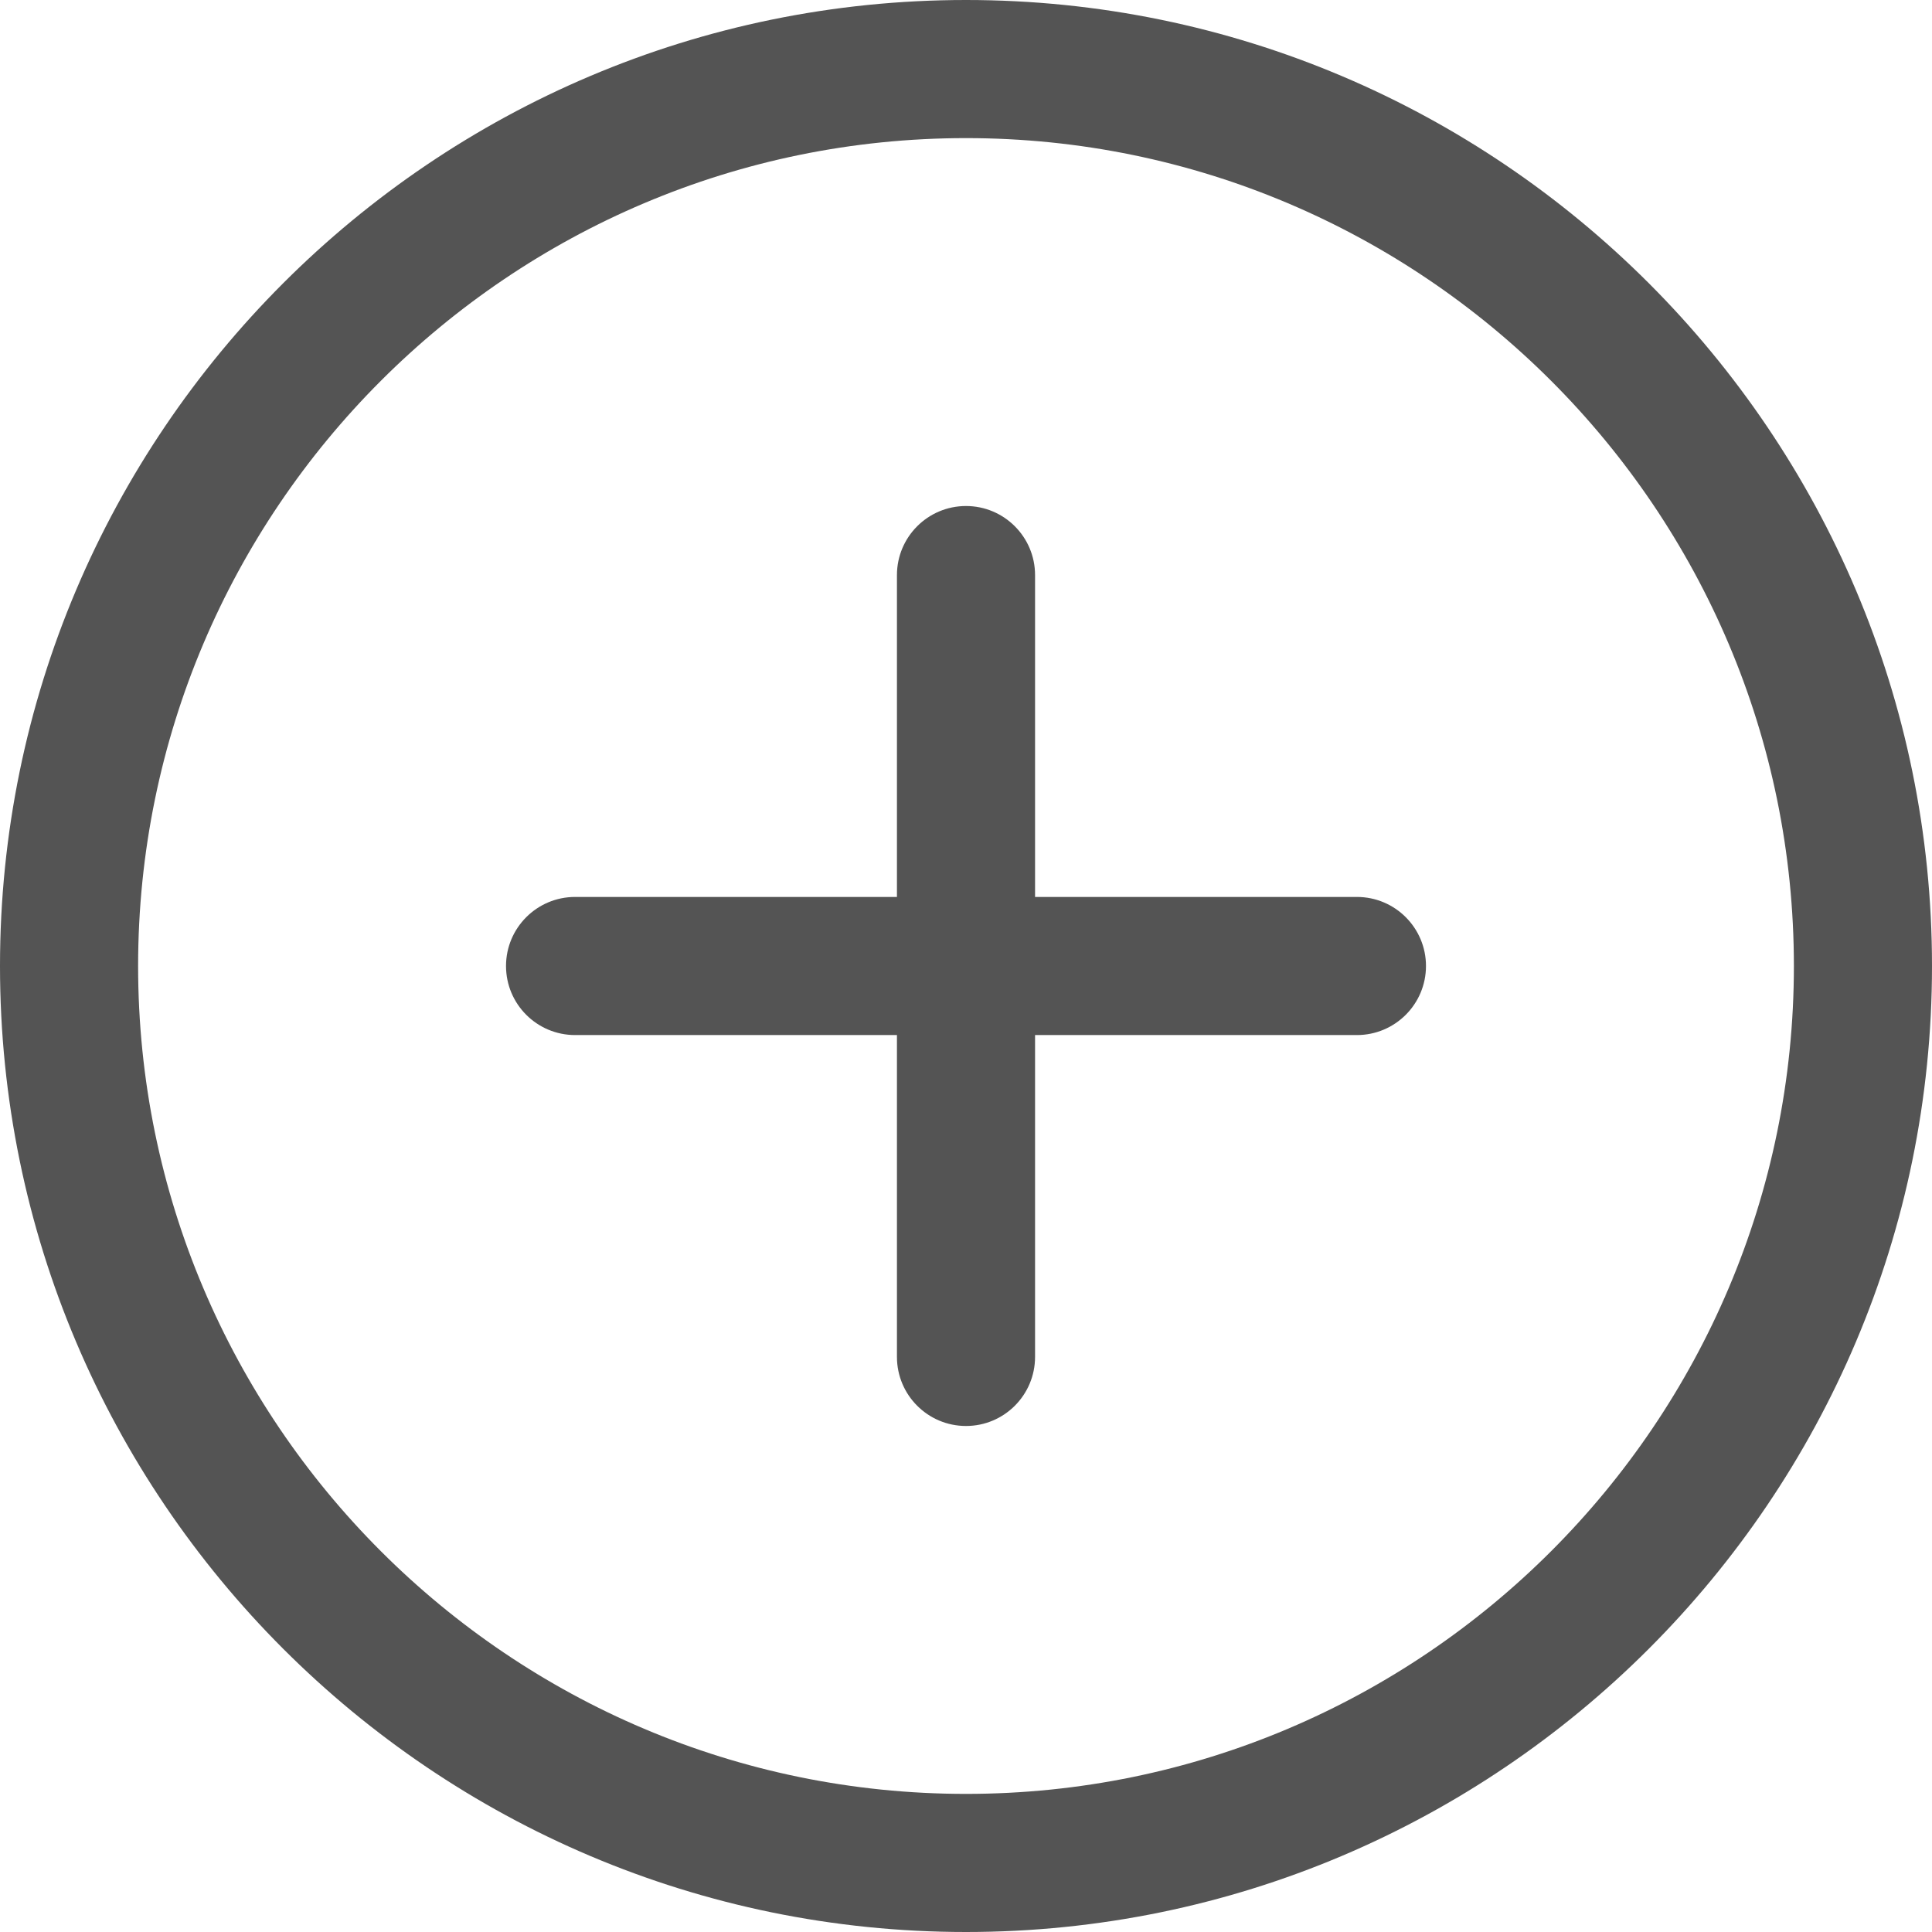 <?xml version="1.0" encoding="utf-8"?>
<!-- Generator: Adobe Illustrator 24.2.3, SVG Export Plug-In . SVG Version: 6.00 Build 0)  -->
<svg version="1.1" id="Capa_1" xmlns="http://www.w3.org/2000/svg" xmlns:xlink="http://www.w3.org/1999/xlink" x="0px" y="0px"
	 viewBox="0 0 512 512" style="enable-background:new 0 0 512 512;" xml:space="preserve">
<style type="text/css">
	.st0{fill:#545454;}
</style>
<g>
	<g>
		<path class="st0" d="M256,0C114.8,0,0,114.8,0,256s114.8,256,256,256s256-114.8,256-256S397.2,0,256,0z M256,475.4
			C135,475.4,36.6,377,36.6,256S135,36.6,256,36.6S475.4,135,475.4,256S377,475.4,256,475.4z"/>
	</g>
</g>
<g>
	<g>
		<path class="st0" d="M256,134.1c-10.1,0-18.3,8.2-18.3,18.3v207.2c0,10.1,8.2,18.3,18.3,18.3c10.1,0,18.3-8.2,18.3-18.3V152.4
			C274.3,142.3,266.1,134.1,256,134.1z"/>
	</g>
</g>
<g>
	<g>
		<path class="st0" d="M359.6,237.7H152.4c-10.1,0-18.3,8.2-18.3,18.3c0,10.1,8.2,18.3,18.3,18.3h207.2c10.1,0,18.3-8.2,18.3-18.3
			C377.9,245.9,369.7,237.7,359.6,237.7z"/>
	</g>
</g>
</svg>
